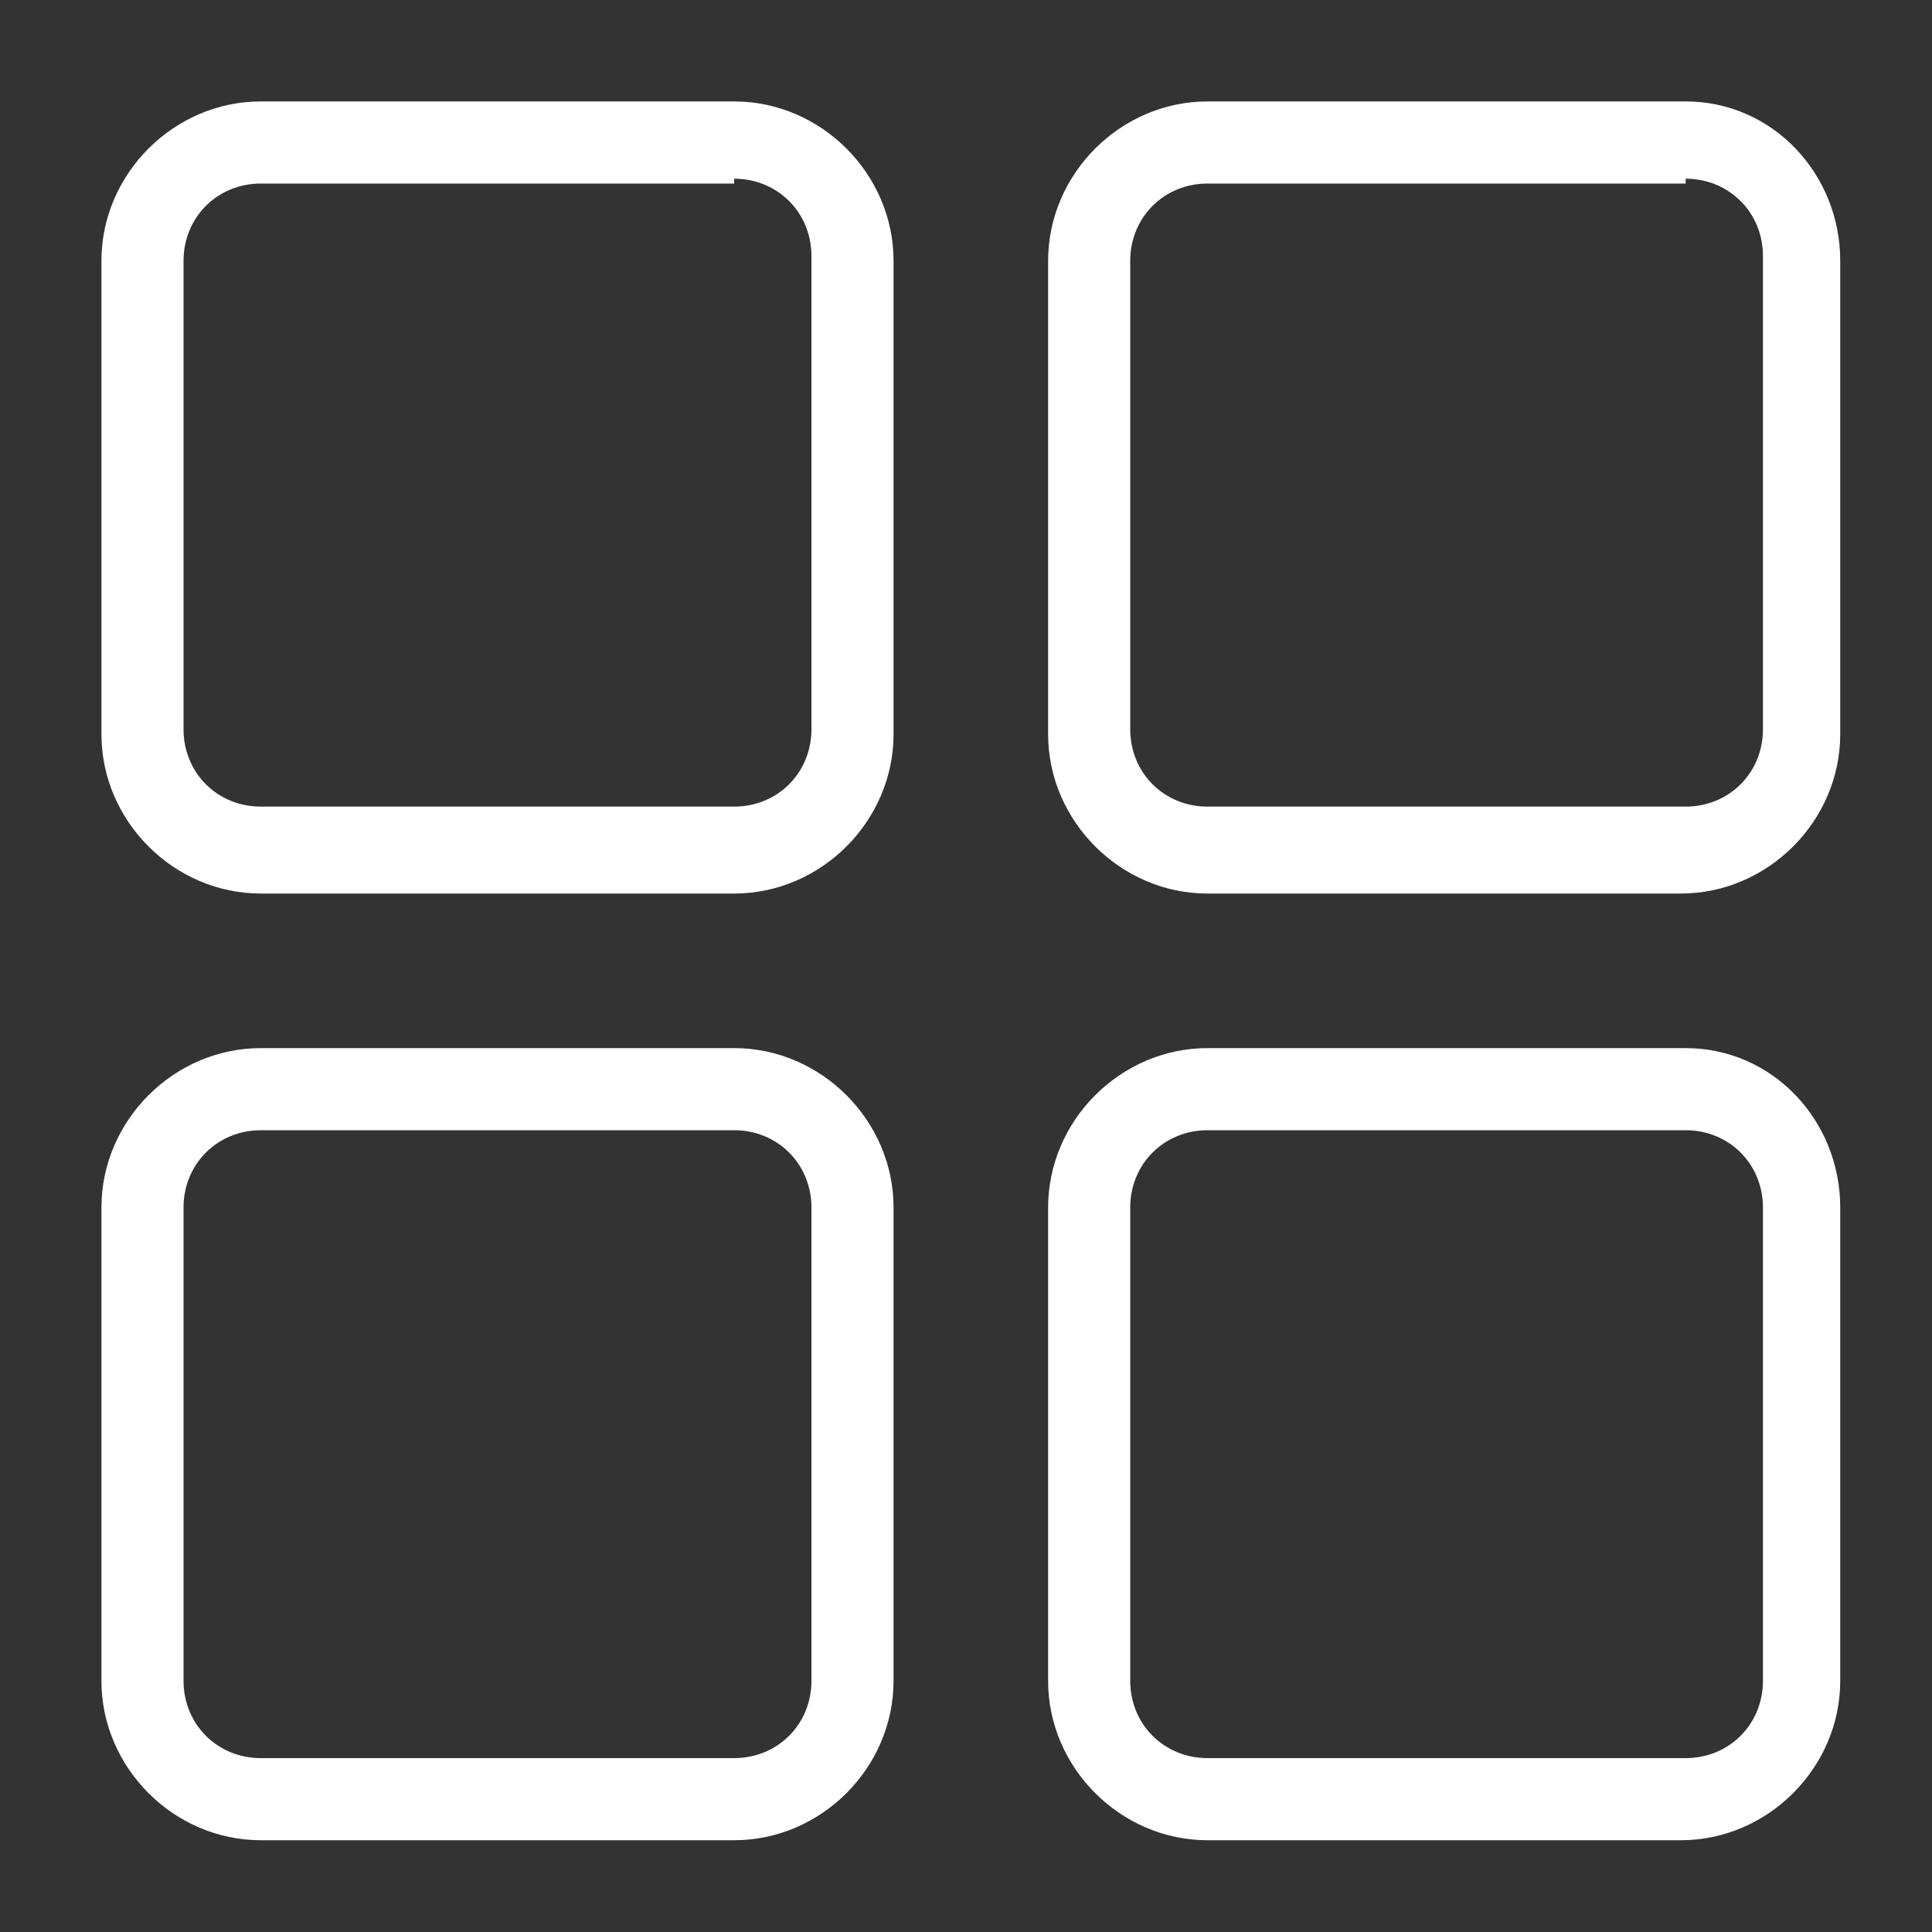 <?xml version="1.0" encoding="utf-8"?>
<!-- Generator: Adobe Illustrator 21.0.0, SVG Export Plug-In . SVG Version: 6.00 Build 0)  -->
<svg version="1.1" id="Layer_1" xmlns="http://www.w3.org/2000/svg" xmlns:xlink="http://www.w3.org/1999/xlink" x="0px" y="0px"
	 viewBox="0 0 40 40" style="enable-background:new 0 0 40 40;" xml:space="preserve">
<rect x="0" y="0" width="40" height="40" fill="#333333" stroke="none"/>
<style type="text/css">
	.st0{fill:#FFFFFF;}
</style>
<g>
	<g>
		<path class="st0" d="M15.2,3.7c0.9,0,1.6,0.7,1.6,1.6v9.8c0,0.9-0.7,1.6-1.6,1.6H5.4c-0.9,0-1.6-0.7-1.6-1.6V5.4
			c0-0.9,0.7-1.6,1.6-1.6h9.8 M15.2,2.1H5.4c-1.8,0-3.3,1.5-3.3,3.3v9.8c0,1.8,1.5,3.3,3.3,3.3h9.8c1.8,0,3.3-1.5,3.3-3.3V5.4
			C18.5,3.6,17,2.1,15.2,2.1L15.2,2.1z"/>
	</g>
	<g>
		<path class="st0" d="M34.9,3.7c0.9,0,1.6,0.7,1.6,1.6v9.8c0,0.9-0.7,1.6-1.6,1.6H25c-0.9,0-1.6-0.7-1.6-1.6V5.4
			c0-0.9,0.7-1.6,1.6-1.6h9.9 M34.9,2.1H25c-1.8,0-3.3,1.5-3.3,3.3v9.8c0,1.8,1.5,3.3,3.3,3.3h9.8c1.8,0,3.3-1.5,3.3-3.3V5.4
			C38.1,3.6,36.7,2.1,34.9,2.1L34.9,2.1z"/>
	</g>
	<g>
		<path class="st0" d="M15.2,23.4c0.9,0,1.6,0.7,1.6,1.6v9.8c0,0.9-0.7,1.6-1.6,1.6H5.4c-0.9,0-1.6-0.7-1.6-1.6V25
			c0-0.9,0.7-1.6,1.6-1.6H15.2 M15.2,21.7H5.4c-1.8,0-3.3,1.5-3.3,3.3v9.8c0,1.8,1.5,3.3,3.3,3.3h9.8c1.8,0,3.3-1.5,3.3-3.3V25
			C18.5,23.2,17,21.7,15.2,21.7L15.2,21.7z"/>
	</g>
	<g>
		<path class="st0" d="M34.9,23.4c0.9,0,1.6,0.7,1.6,1.6v9.8c0,0.9-0.7,1.6-1.6,1.6H25c-0.9,0-1.6-0.7-1.6-1.6V25
			c0-0.9,0.7-1.6,1.6-1.6H34.9 M34.9,21.7H25c-1.8,0-3.3,1.5-3.3,3.3v9.8c0,1.8,1.5,3.3,3.3,3.3h9.8c1.8,0,3.3-1.5,3.3-3.3V25
			C38.1,23.2,36.7,21.7,34.9,21.7L34.9,21.7z"/>
	</g>
</g>
</svg>
